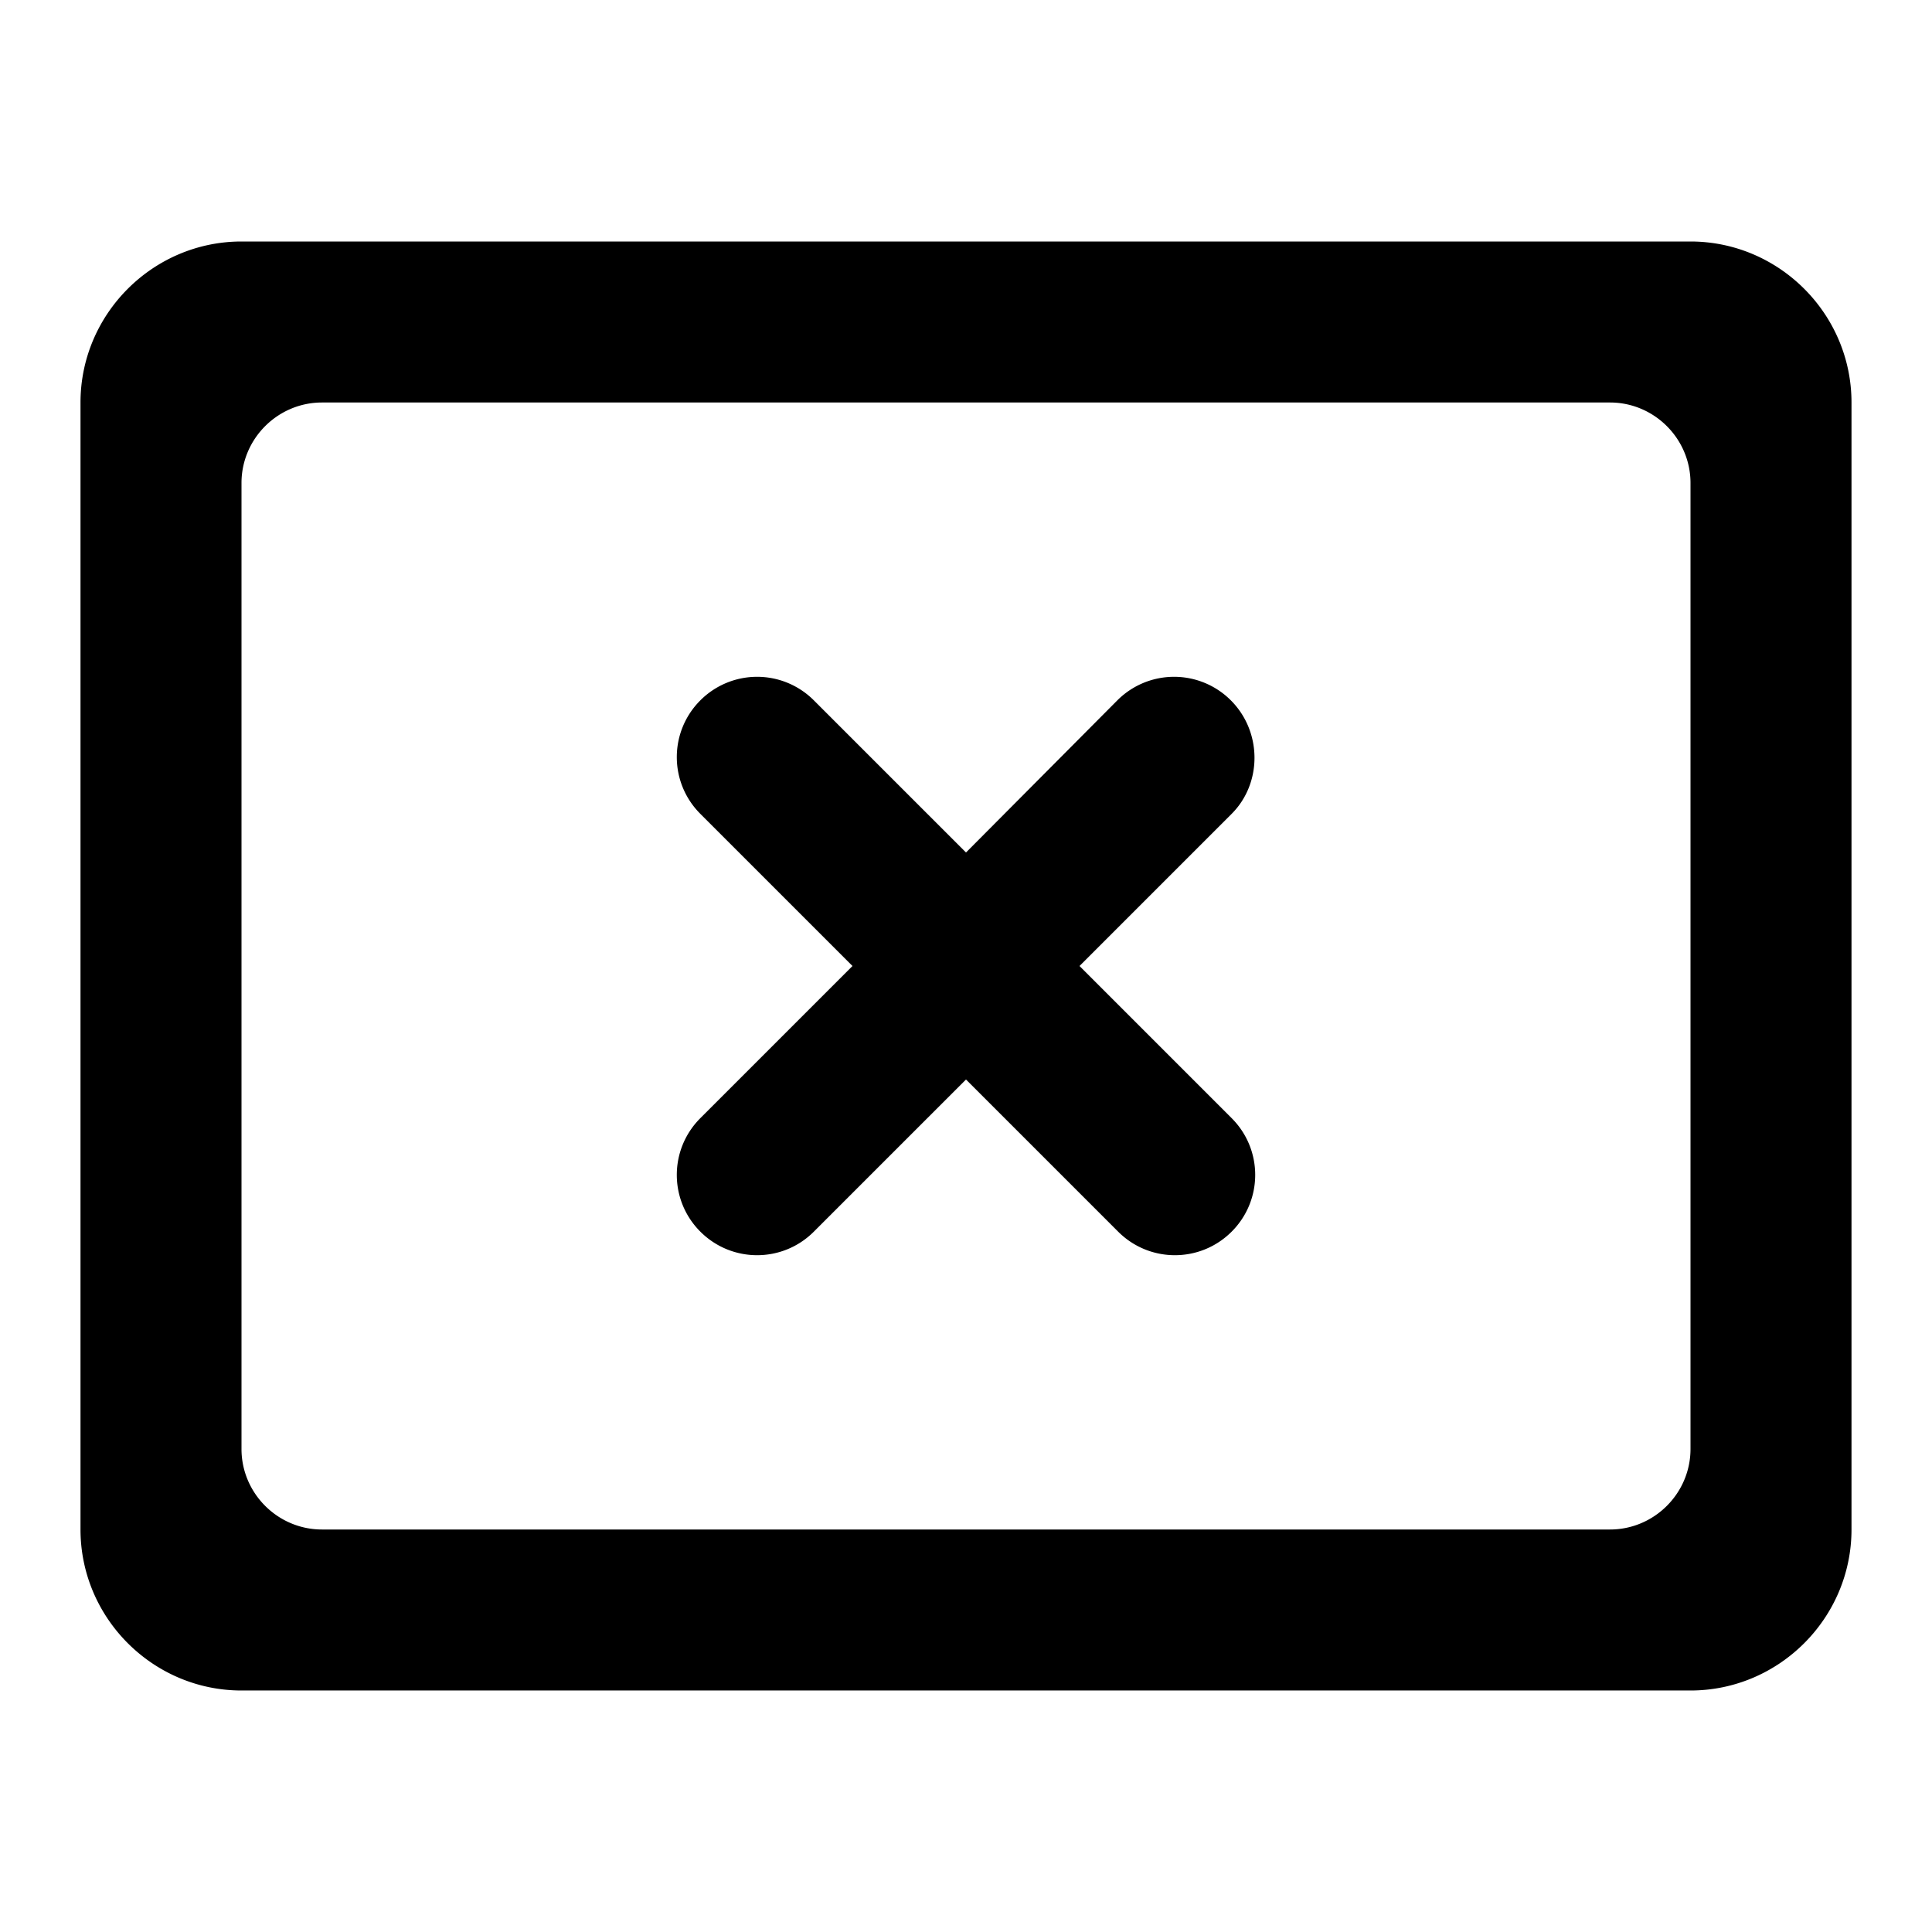  <svg version="1.1" xmlns="http://www.w3.org/2000/svg" width="24" height="24" viewBox="0 0 24 24" id="CancelPresentationRoundedIcon">
  <path d="M21 3H3c-1.1 0-2 .9-2 2v14c0 1.1.9 2 2 2h18c1.1 0 2-.9 2-2V5c0-1.1-.9-2-2-2zm0 15c0 .55-.45 1-1 1H4c-.55 0-1-.45-1-1V6c0-.55.45-1 1-1h16c.55 0 1 .45 1 1v12zm-5.71-9.3a.996.996 0 00-1.41 0L12 10.59 10.11 8.7a.996.996 0 00-1.41 0c-.39.39-.39 1.02 0 1.41L10.59 12 8.7 13.89c-.39.39-.39 1.02 0 1.41.39.39 1.02.39 1.41 0L12 13.41l1.89 1.89c.39.39 1.02.39 1.41 0 .39-.39.39-1.02 0-1.41L13.41 12l1.89-1.89c.38-.38.38-1.02-.01-1.41z" ></path>
</svg>
